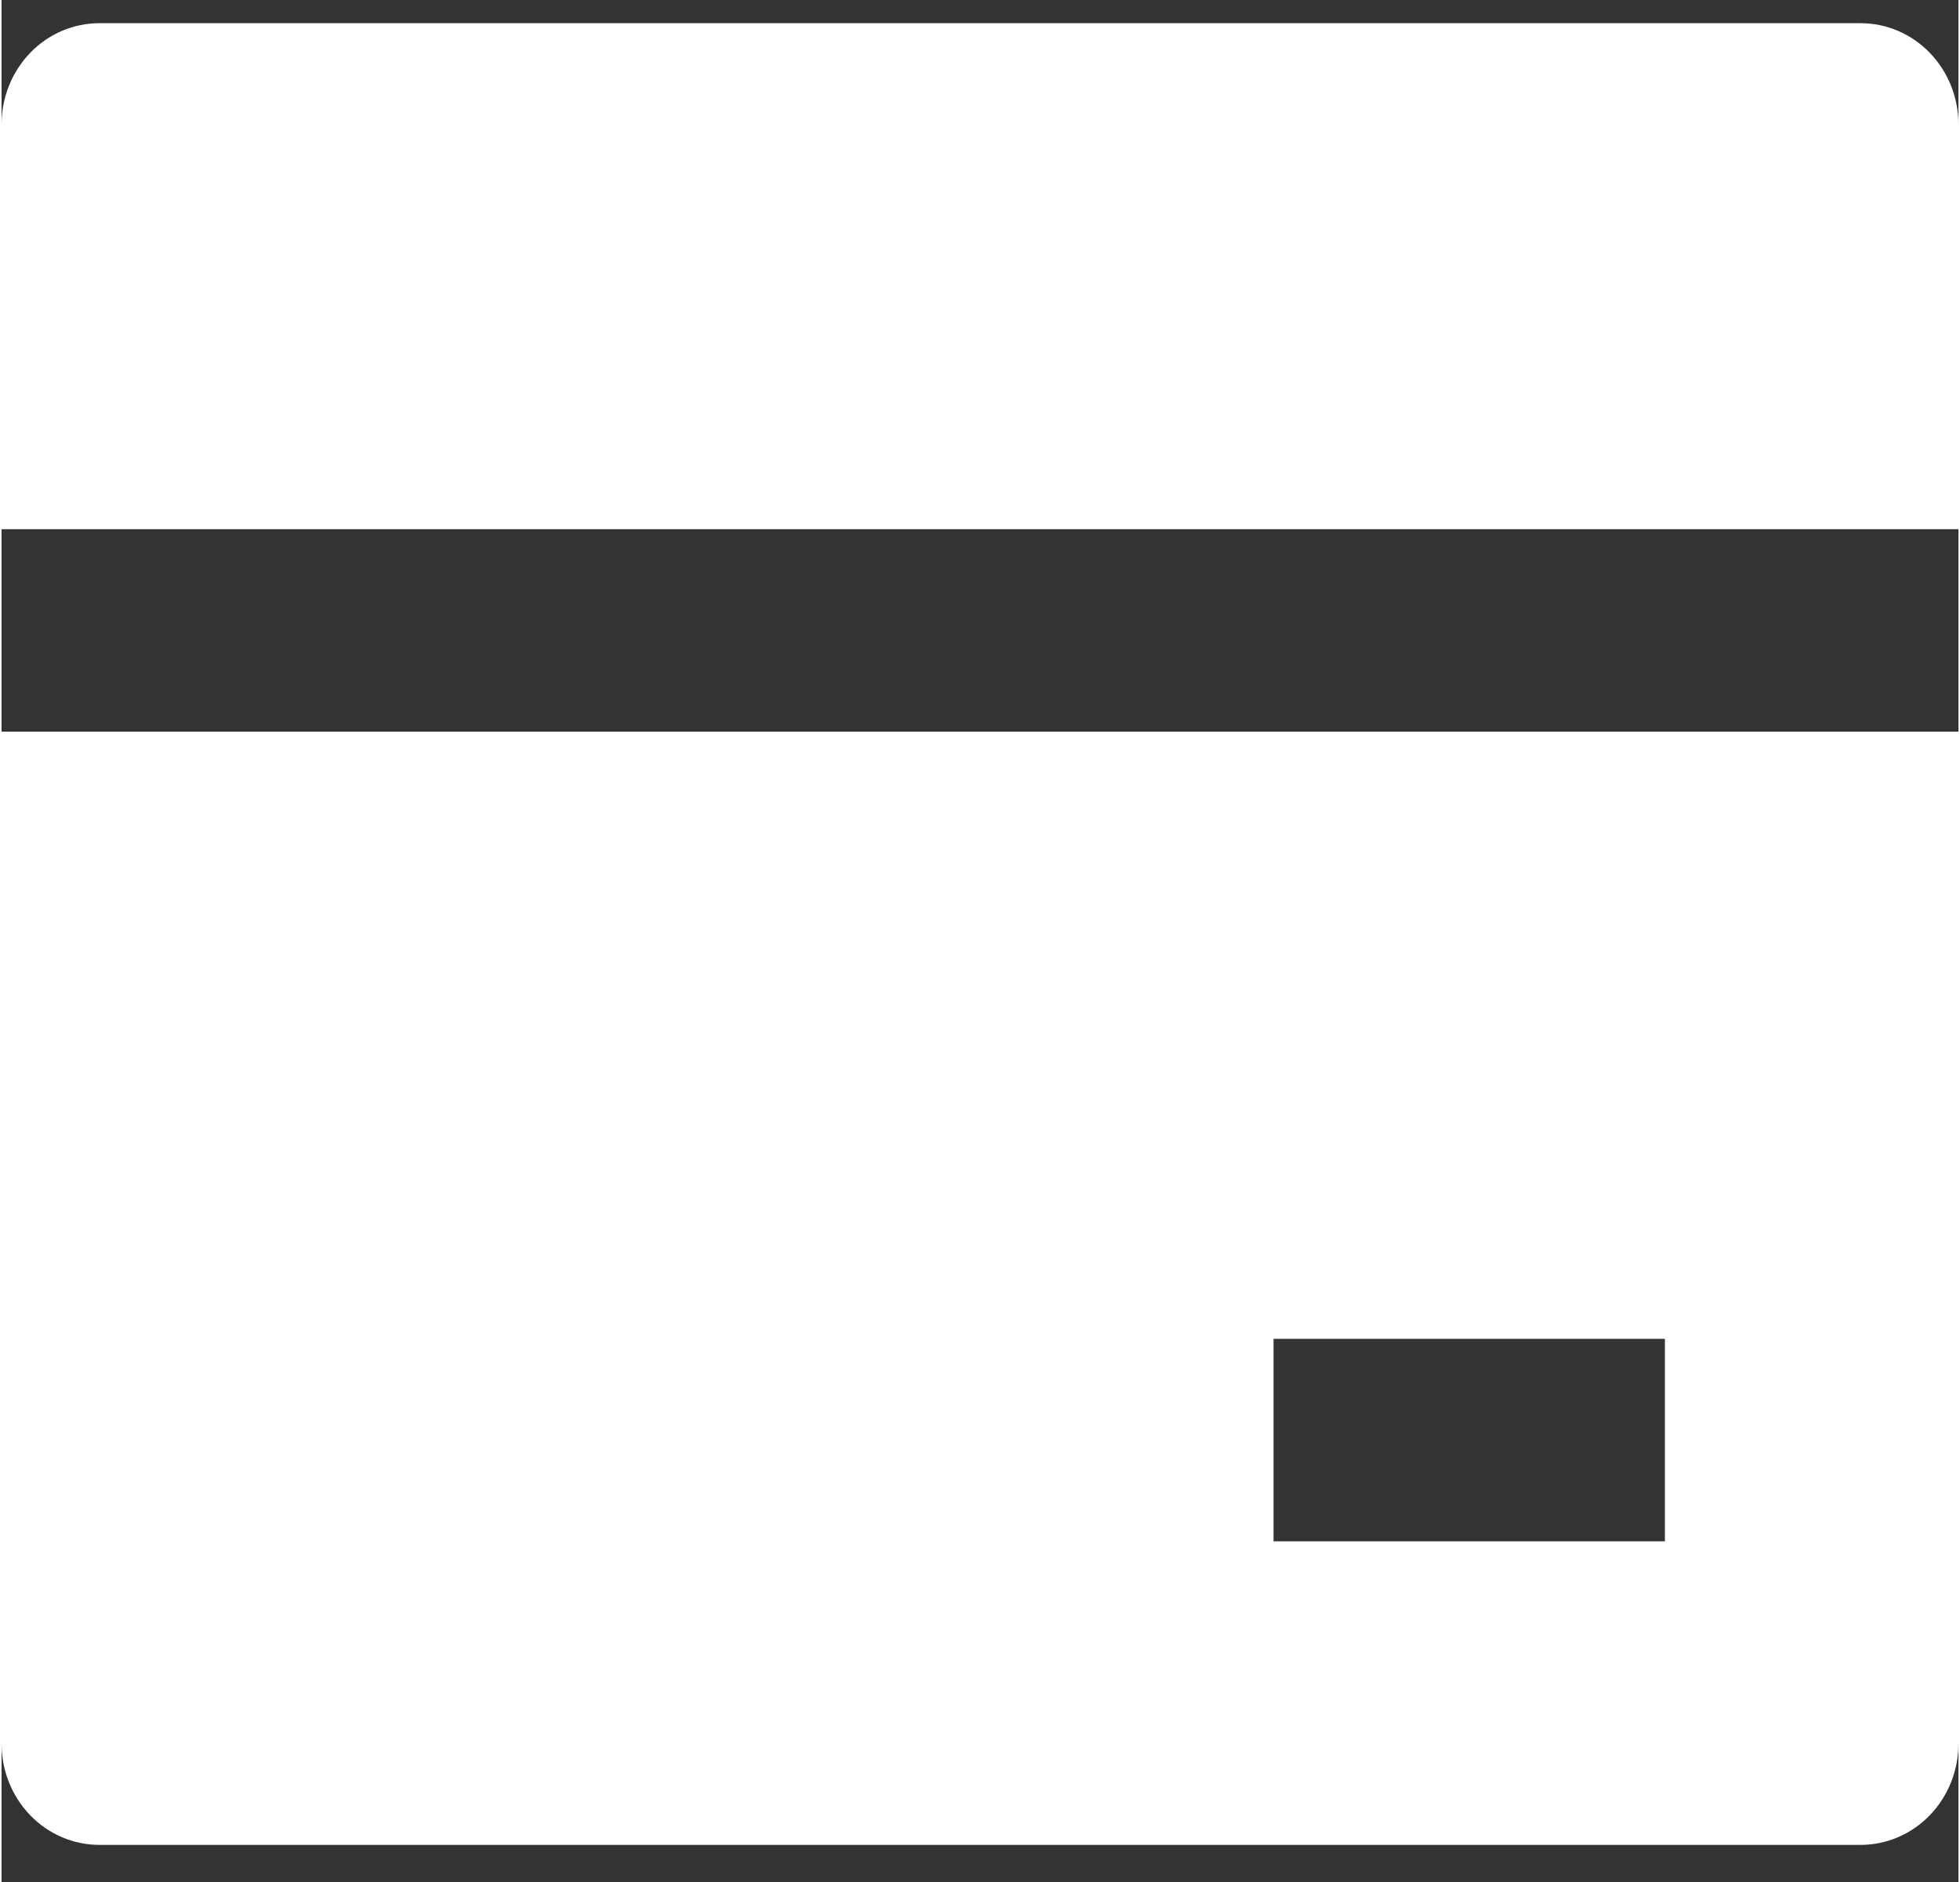 <svg width="25" height="24" viewBox="0 0 26 25" fill="none" xmlns="http://www.w3.org/2000/svg">
<rect x="0" y="0" width="26" height="25" fill="#333333" stroke="none"/>
<path d="M26 9.719V23.163C26 23.52 25.863 23.861 25.619 24.114C25.375 24.366 25.045 24.507 24.7 24.507H1.3C0.955 24.507 0.625 24.366 0.381 24.114C0.137 23.861 0 23.52 0 23.163V9.719H26ZM26 7.03H0V1.652C0 1.295 0.137 0.954 0.381 0.701C0.625 0.449 0.955 0.308 1.3 0.308H24.7C25.045 0.308 25.375 0.449 25.619 0.701C25.863 0.954 26 1.295 26 1.652V7.03ZM16.9 17.785V20.474H22.1V17.785H16.9Z" fill="white"/>
</svg>
